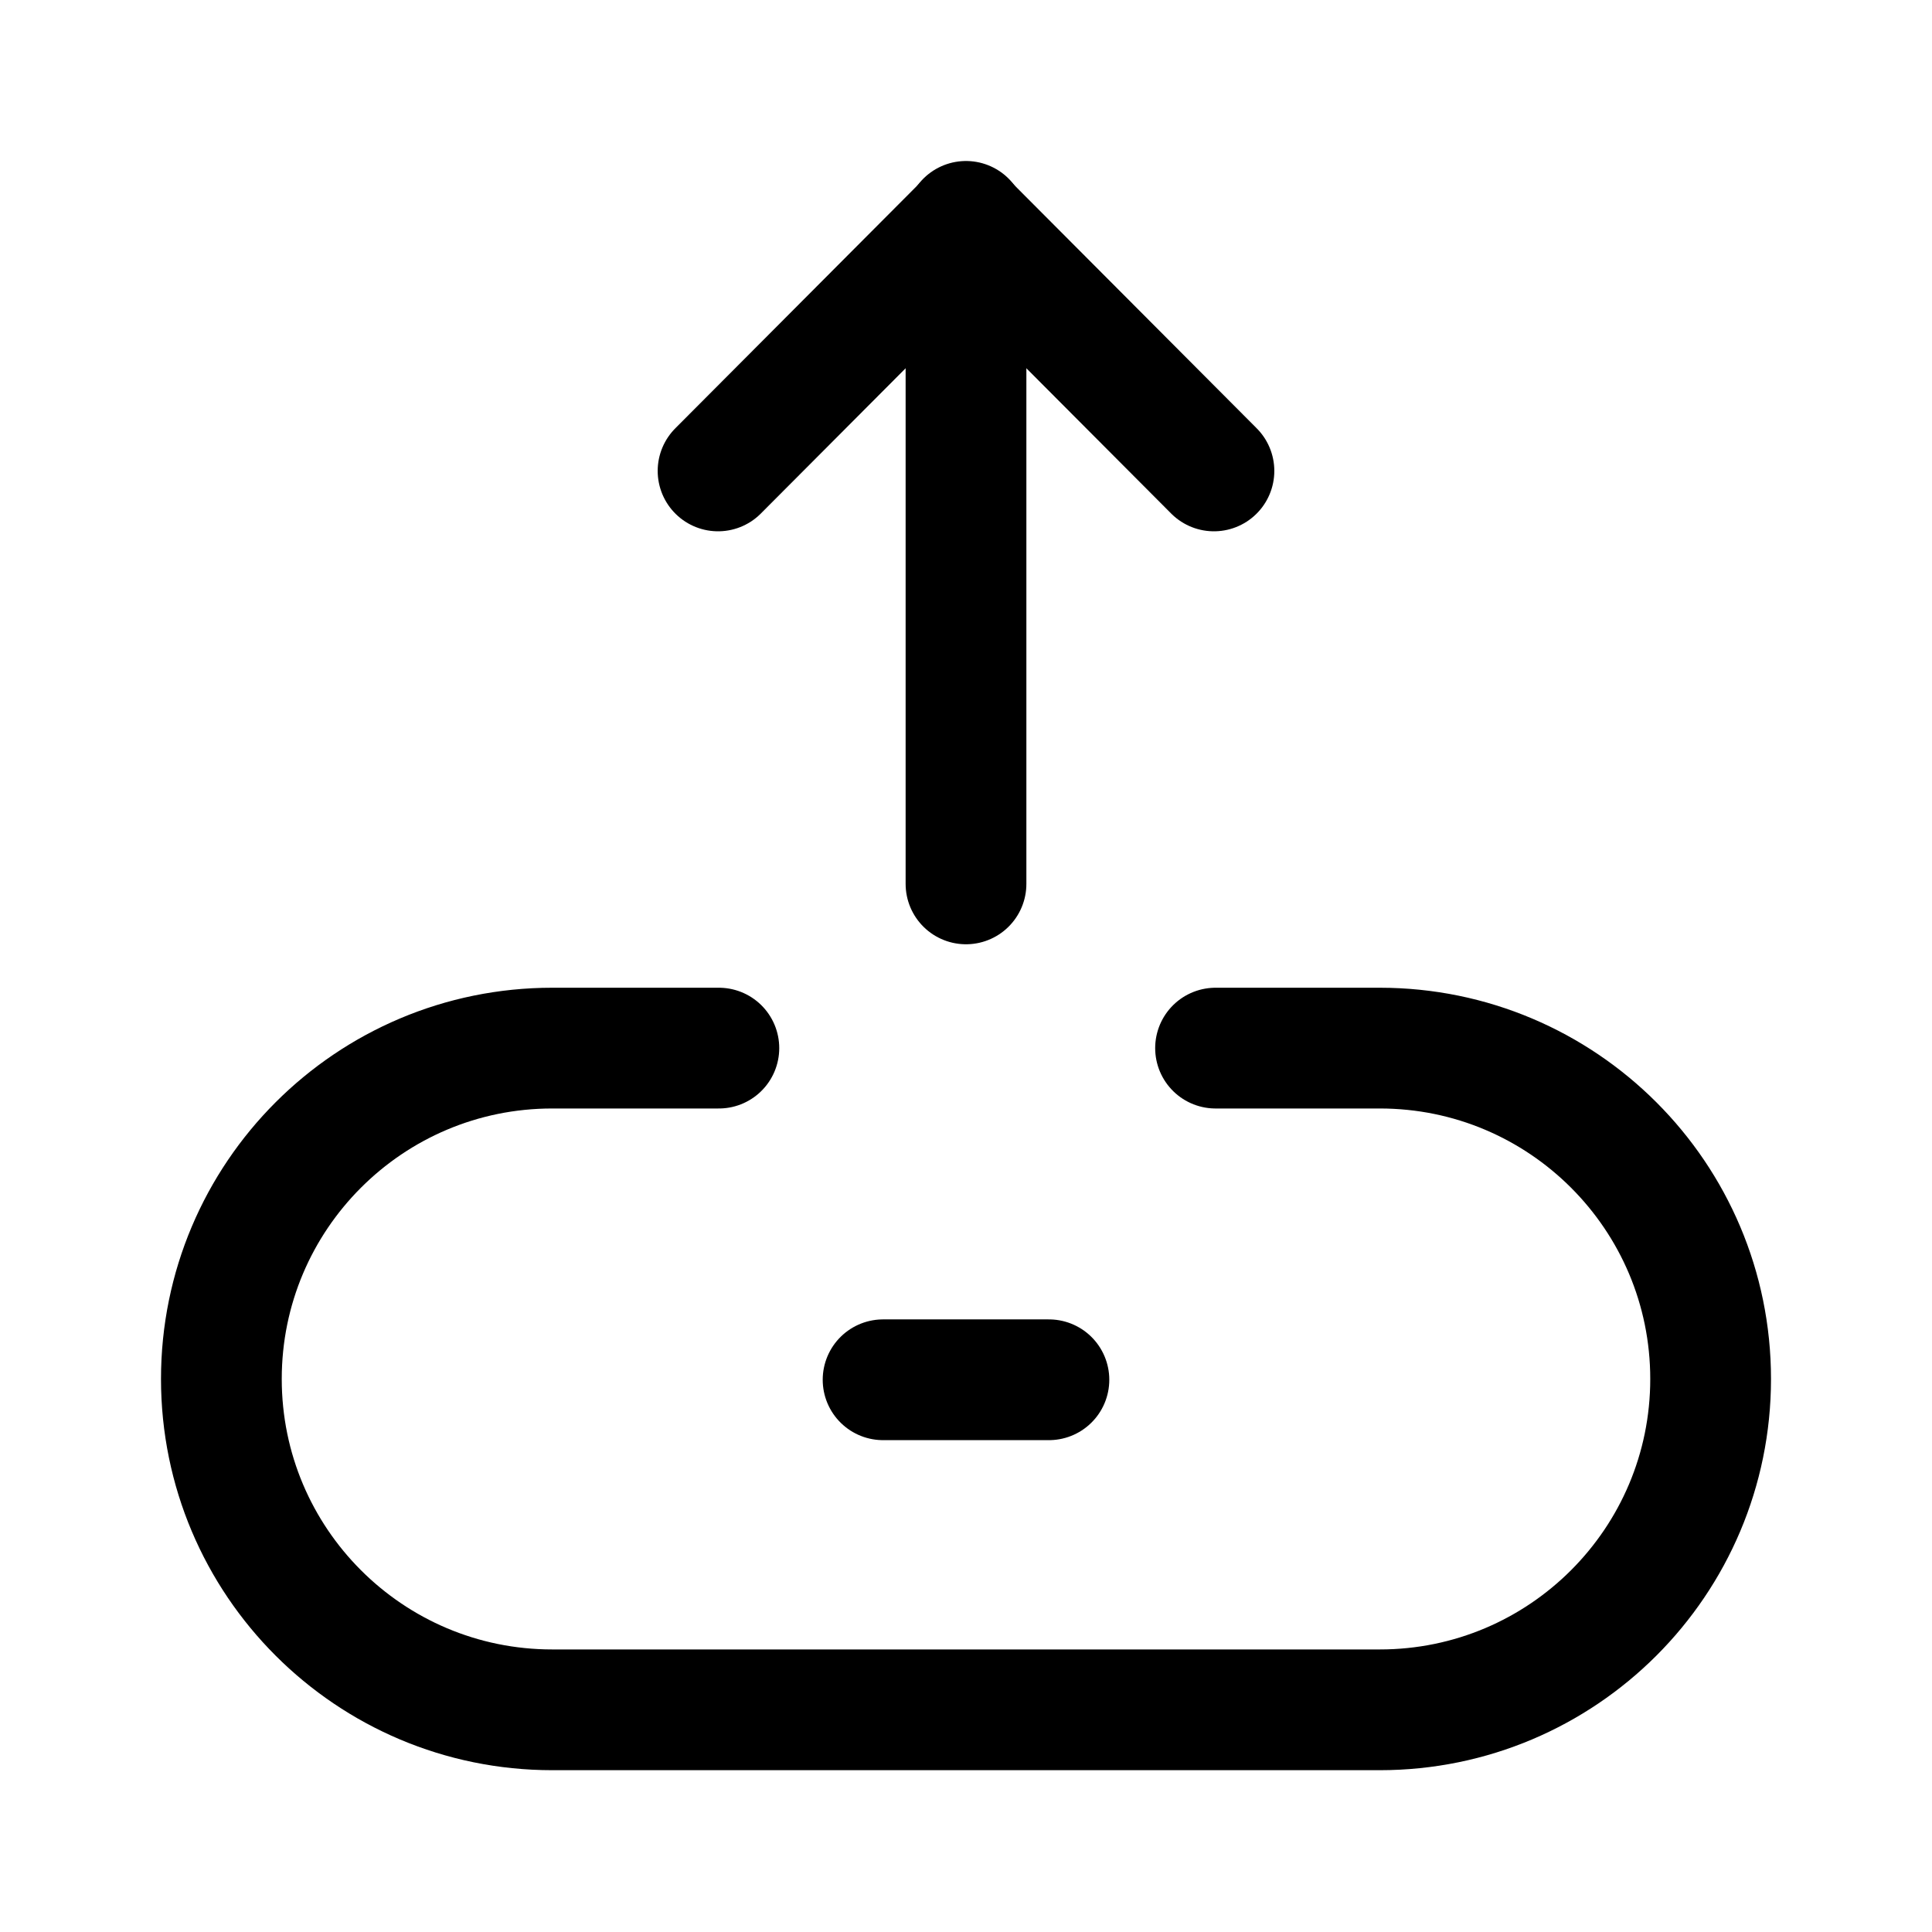 <svg width="24" height="24" viewBox="0 0 24 24" fill="none" xmlns="http://www.w3.org/2000/svg">
<path d="M12 2.75V10.98" stroke="black" stroke-width="1.5" stroke-linecap="round" stroke-linejoin="round"/>
<path d="M8.92 5.85L12 2.76" stroke="black" stroke-width="1.5" stroke-linecap="round" stroke-linejoin="round"/>
<path d="M15.08 5.85L12 2.76" stroke="black" stroke-width="1.5" stroke-linecap="round" stroke-linejoin="round"/>
<path d="M10.97 17.14H13.03" stroke="black" stroke-width="1.5" stroke-linecap="round" stroke-linejoin="round"/>
<path d="M15.1 13.02H17.14C19.41 13.02 21.25 14.86 21.25 17.13C21.25 19.4 19.41 21.24 17.14 21.24H6.86C4.59 21.24 2.75 19.4 2.75 17.13C2.75 14.86 4.59 13.02 6.86 13.02H8.93" stroke="black" stroke-width="1.5" stroke-linecap="round" stroke-linejoin="round"/>
</svg>
